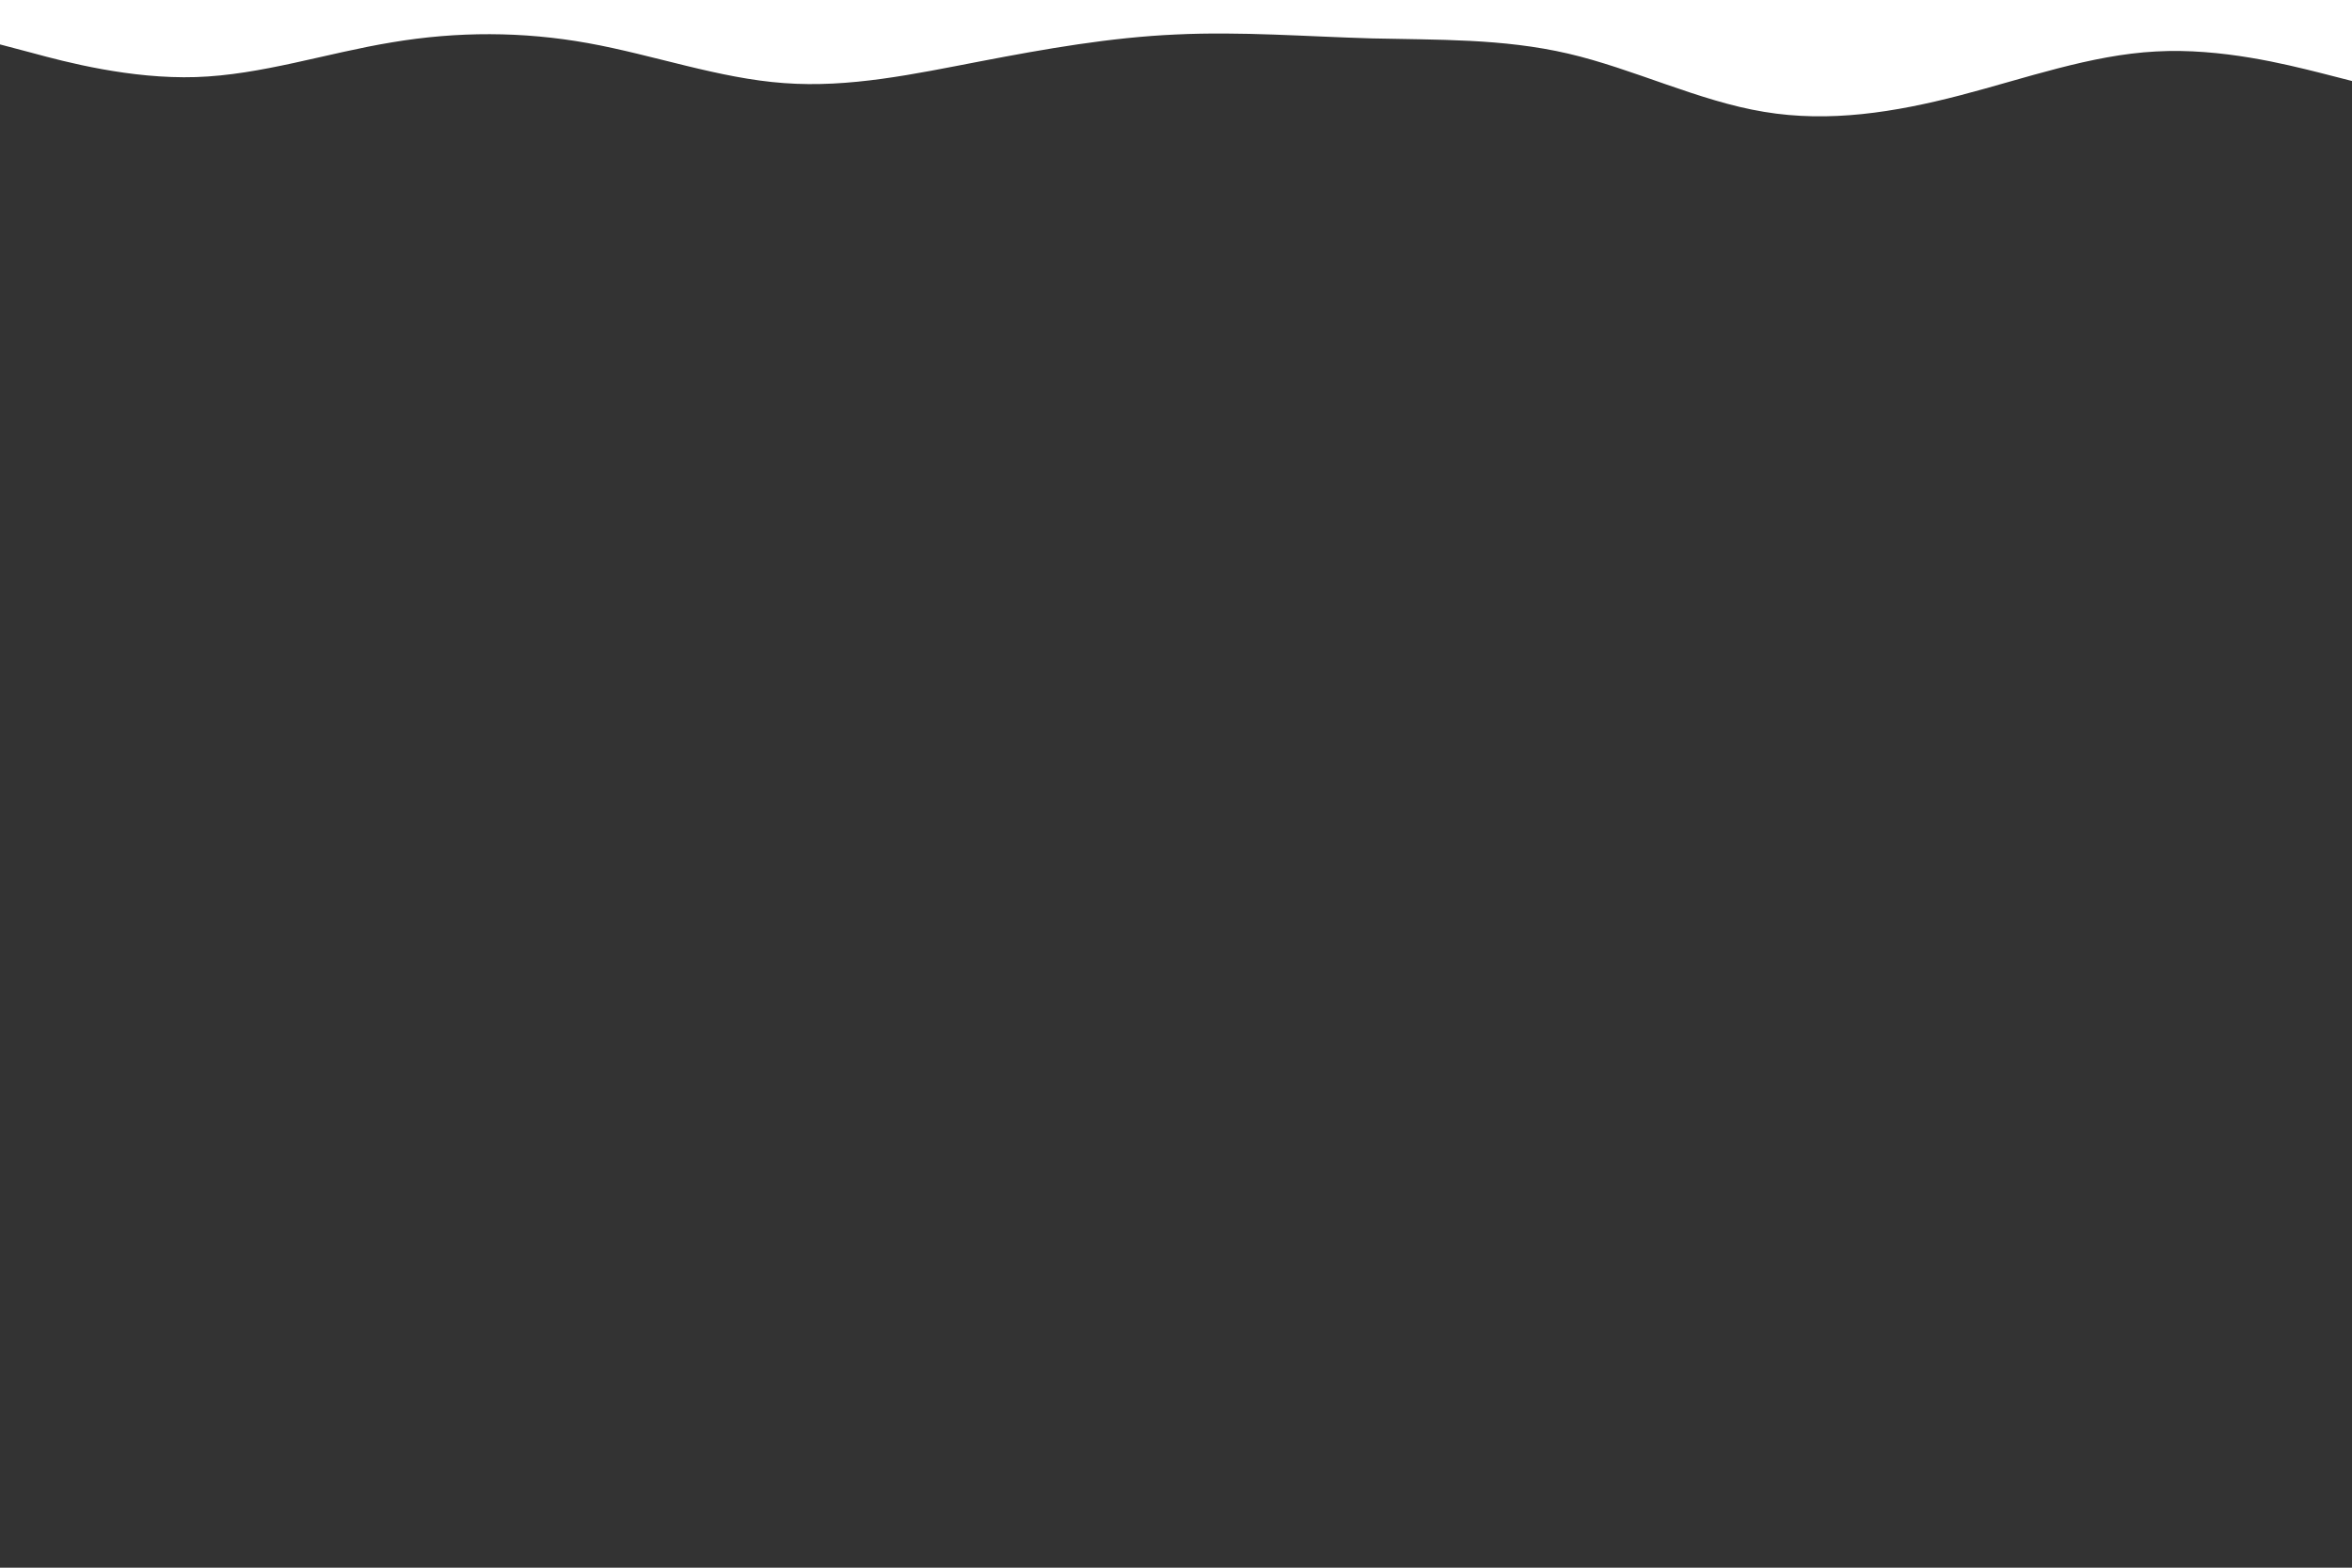 <svg id="visual" viewBox="0 0 900 600" width="900" height="600" xmlns="http://www.w3.org/2000/svg" xmlns:xlink="http://www.w3.org/1999/xlink" version="1.1"><rect x="0" y="0" width="900" height="600" fill="#333333" stroke="none"/><path d="M0 17L12.5 20.3C25 23.7 50 30.3 75 29.5C100 28.7 125 20.3 150 16.2C175 12 200 12 225 16.5C250 21 275 30 300 31.8C325 33.7 350 28.3 375 23.5C400 18.7 425 14.3 450 13.2C475 12 500 14 525 14.7C550 15.3 575 14.7 600 20.5C625 26.3 650 38.7 675 42.8C700 47 725 43 750 36.5C775 30 800 21 825 19.7C850 18.3 875 24.7 887.5 27.8L900 31L900 0L887.5 0C875 0 850 0 825 0C800 0 775 0 750 0C725 0 700 0 675 0C650 0 625 0 600 0C575 0 550 0 525 0C500 0 475 0 450 0C425 0 400 0 375 0C350 0 325 0 300 0C275 0 250 0 225 0C200 0 175 0 150 0C125 0 100 0 75 0C50 0 25 0 12.5 0L0 0Z" fill="#ffffff" stroke-linecap="round" stroke-linejoin="miter"></path></svg>
